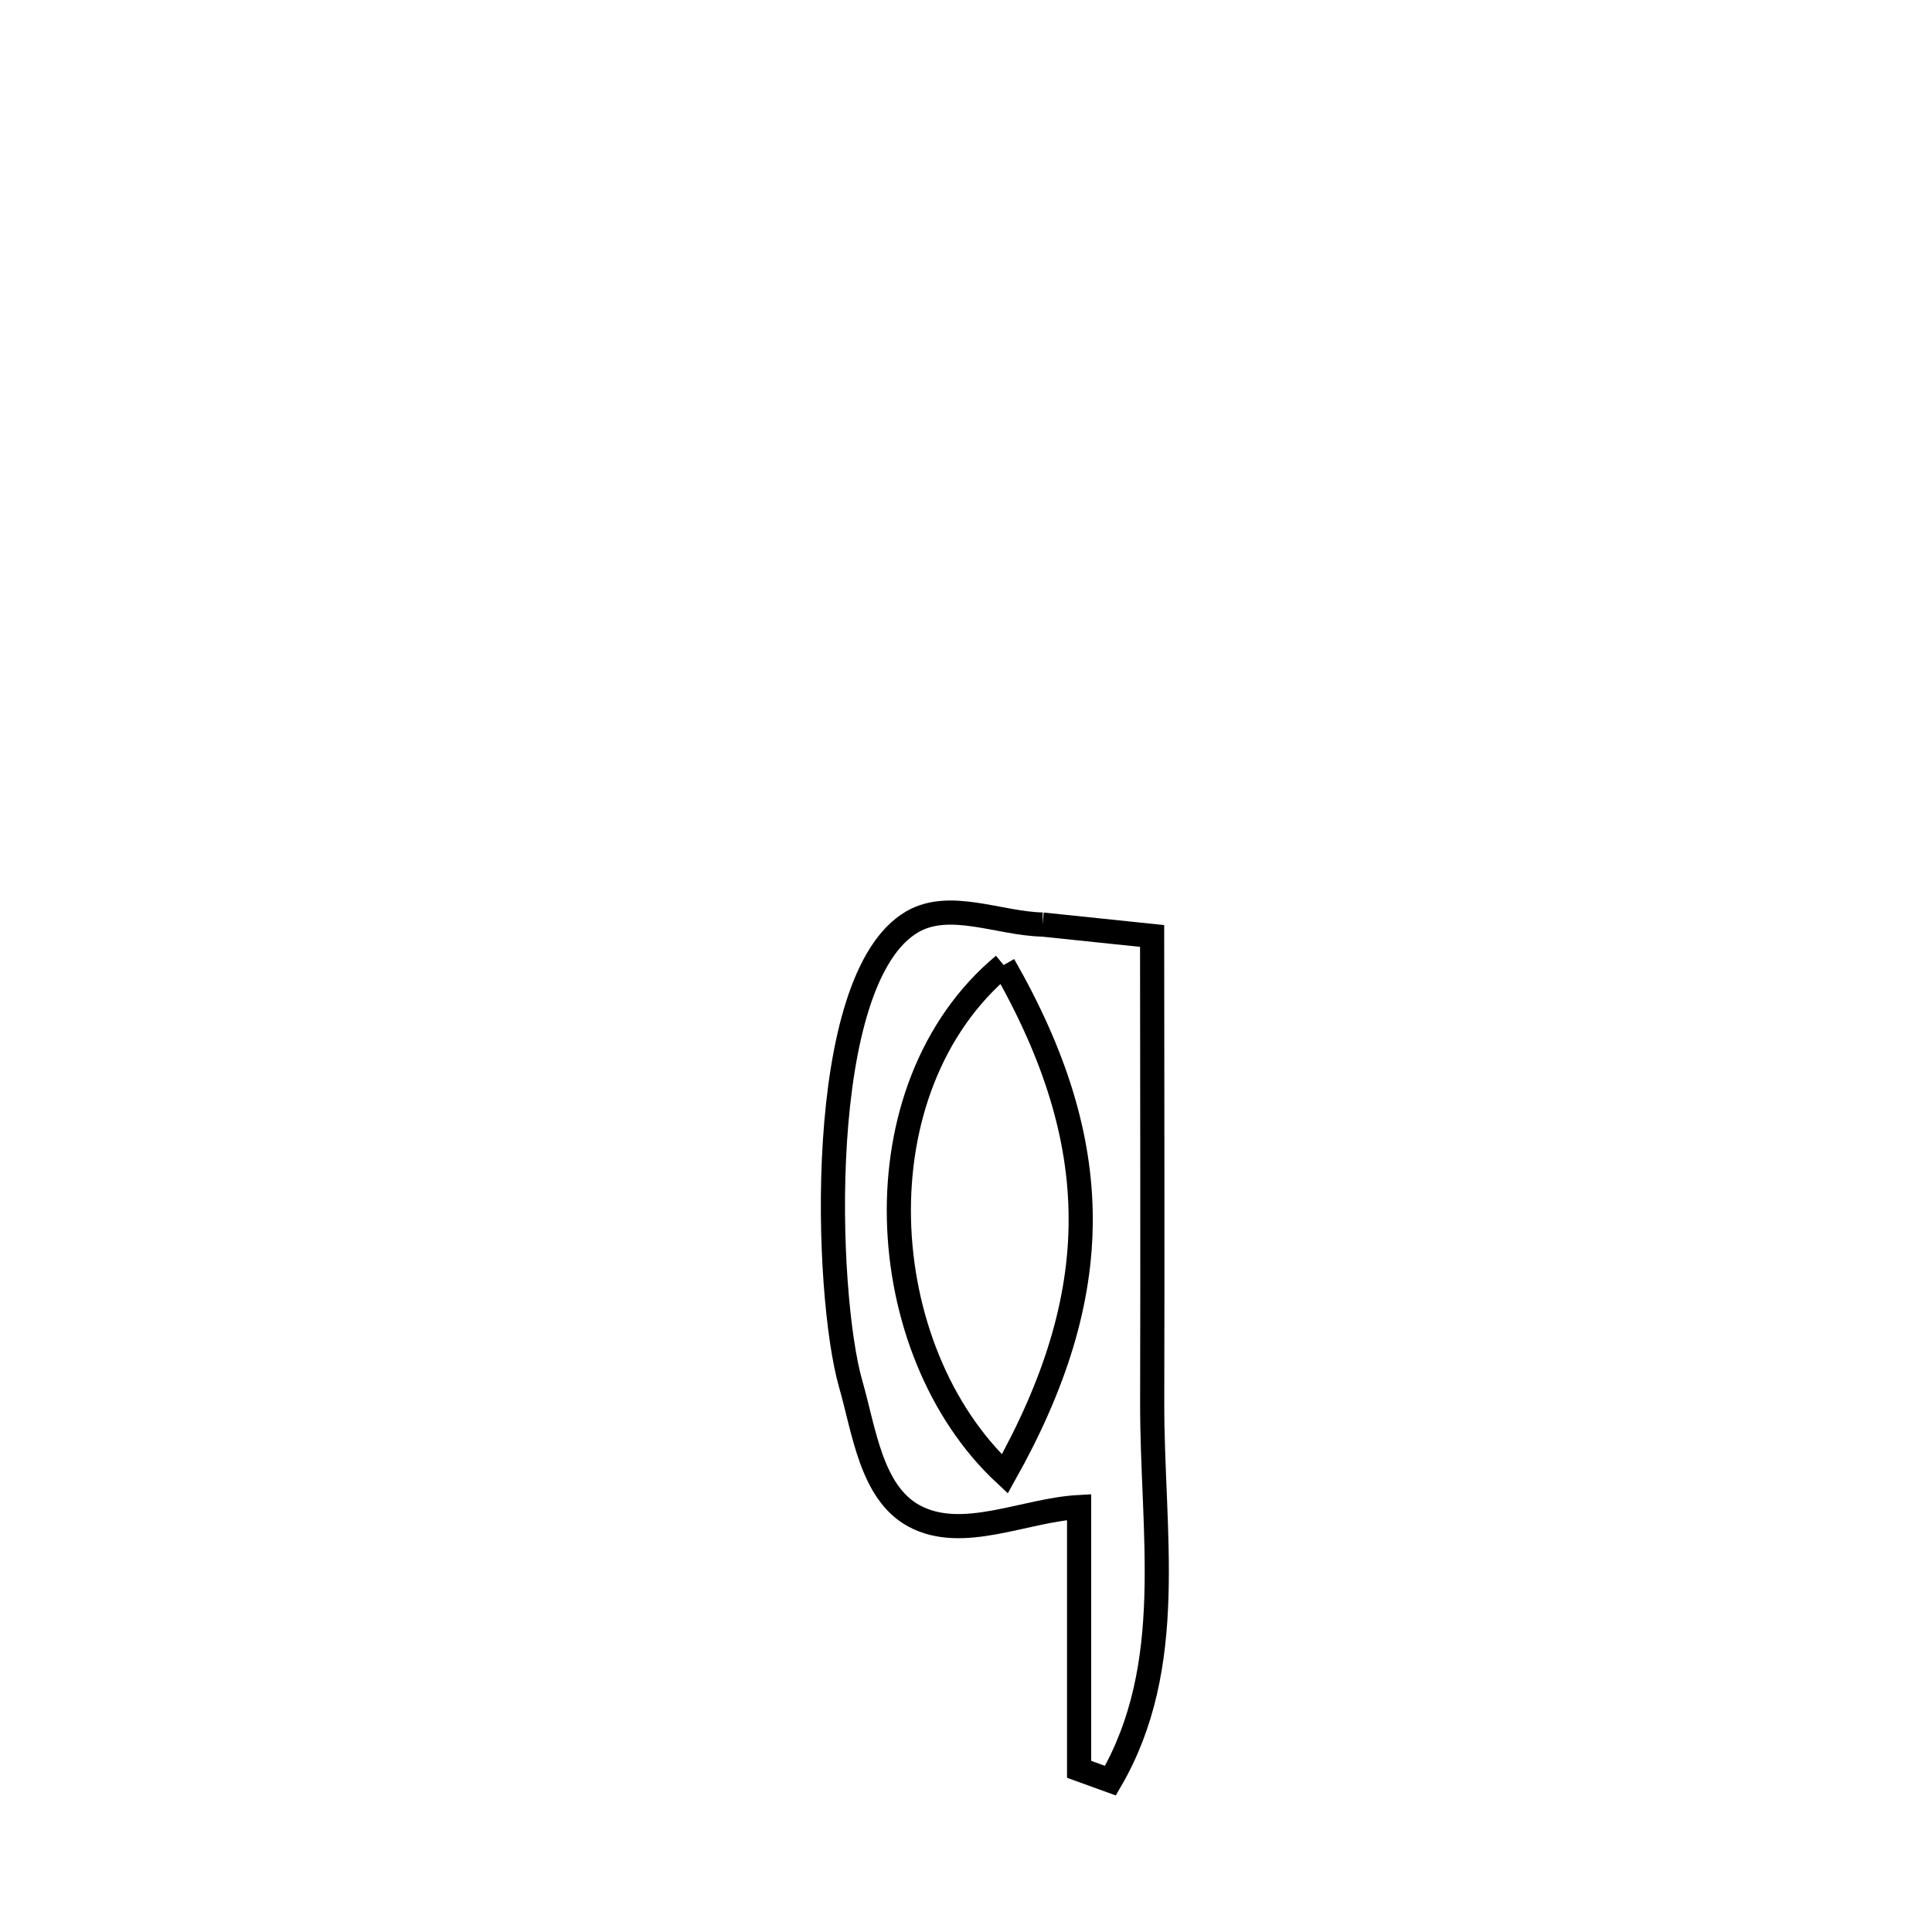 <svg xmlns="http://www.w3.org/2000/svg" viewBox="0.0 0.0 24.0 24.0" height="200px" width="200px"><path fill="none" stroke="black" stroke-width=".3" stroke-opacity="1.0"  filling="0" d="M12.95 11.485 L12.95 11.485 C13.404 11.532 13.858 11.58 14.312 11.627 L14.312 11.627 C14.313 13.557 14.318 15.487 14.313 17.417 C14.309 19.047 14.629 20.685 13.794 22.12 L13.794 22.12 C13.664 22.073 13.535 22.026 13.405 21.979 L13.405 21.979 C13.405 20.893 13.405 19.807 13.405 18.721 L13.405 18.721 C12.722 18.758 11.958 19.156 11.356 18.832 C10.822 18.544 10.735 17.774 10.567 17.19 C10.249 16.082 10.11 12.158 11.334 11.45 C11.801 11.181 12.411 11.473 12.95 11.485 L12.95 11.485"></path>
<path fill="none" stroke="black" stroke-width=".3" stroke-opacity="1.0"  filling="0" d="M12.468 11.988 L12.468 11.988 C13.746 14.22 13.737 16.069 12.482 18.31 L12.482 18.31 C10.831 16.771 10.631 13.52 12.468 11.988 L12.468 11.988"></path></svg>
